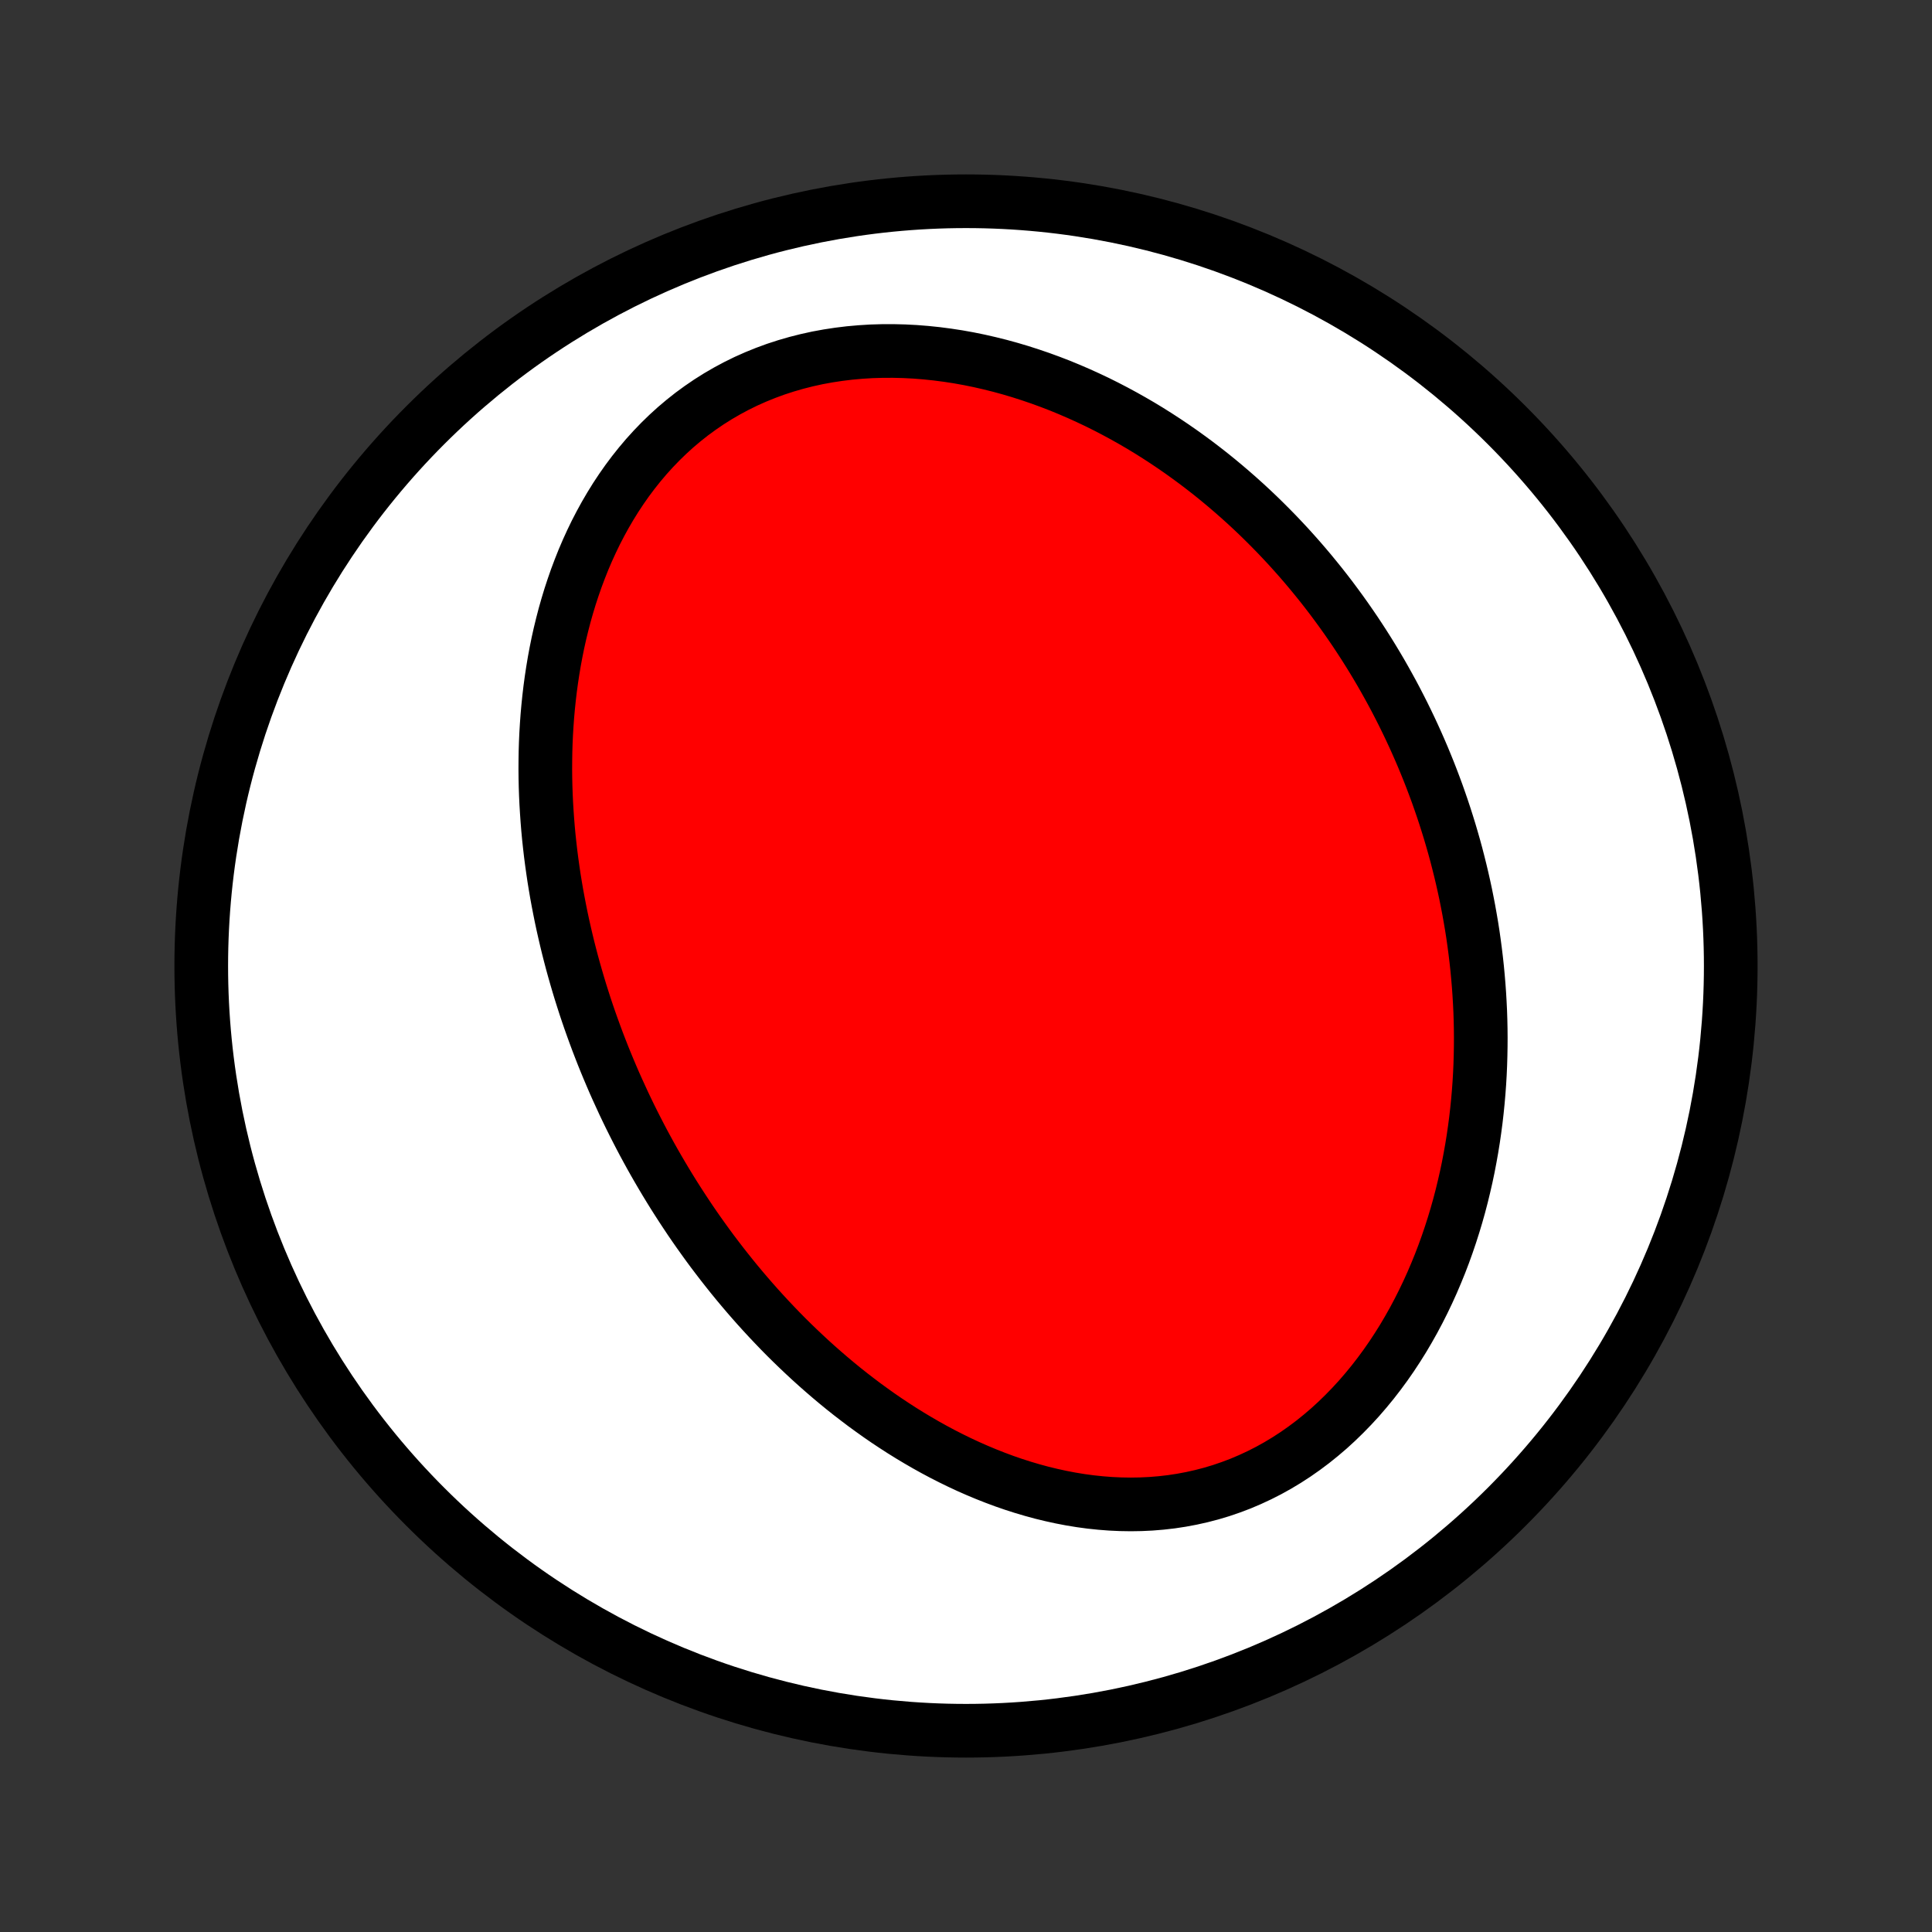 <?xml version="1.0" encoding="utf-8" standalone="no"?>
<!DOCTYPE svg PUBLIC "-//W3C//DTD SVG 1.1//EN"
  "http://www.w3.org/Graphics/SVG/1.1/DTD/svg11.dtd">
<!-- Created with matplotlib (http://matplotlib.org/) -->
<svg height="72pt" version="1.1" viewBox="0 0 72 72" width="72pt" xmlns="http://www.w3.org/2000/svg" xmlns:xlink="http://www.w3.org/1999/xlink">
 <rect x="0" y="0" width="72" height="72" fill="#333333" stroke="none"/>
 <defs>
  <style type="text/css">
*{stroke-linecap:butt;stroke-linejoin:round;}
  </style>
 </defs>
 <g id="figure_1">
  <g id="patch_1">
   <path d="
M0 72
L72 72
L72 0
L0 0
z
" style="fill:none;"/>
  </g>
  <g id="axes_1">
   <g id="PatchCollection_1">
    <defs>
     <path d="
M36 -7.5
C43.558 -7.5 50.808 -10.503 56.153 -15.848
C61.497 -21.192 64.5 -28.442 64.5 -36
C64.5 -43.558 61.497 -50.808 56.153 -56.153
C50.808 -61.497 43.558 -64.5 36 -64.5
C28.442 -64.5 21.192 -61.497 15.848 -56.153
C10.503 -50.808 7.5 -43.558 7.5 -36
C7.5 -28.442 10.503 -21.192 15.848 -15.848
C21.192 -10.503 28.442 -7.5 36 -7.5
z
" id="C0_0_a811fe30f3"/>
     <path d="
M23.239 -30.896
L23.358 -30.646
L23.478 -30.398
L23.601 -30.15
L23.726 -29.904
L23.853 -29.658
L23.982 -29.413
L24.114 -29.169
L24.248 -28.925
L24.384 -28.683
L24.523 -28.441
L24.664 -28.2
L24.807 -27.96
L24.953 -27.72
L25.101 -27.481
L25.252 -27.243
L25.405 -27.006
L25.561 -26.769
L25.719 -26.532
L25.88 -26.297
L26.044 -26.062
L26.211 -25.828
L26.38 -25.594
L26.552 -25.361
L26.728 -25.129
L26.906 -24.897
L27.087 -24.667
L27.271 -24.436
L27.458 -24.207
L27.649 -23.978
L27.843 -23.75
L28.04 -23.523
L28.24 -23.297
L28.444 -23.072
L28.651 -22.848
L28.862 -22.625
L29.076 -22.402
L29.294 -22.181
L29.516 -21.961
L29.742 -21.743
L29.971 -21.526
L30.204 -21.31
L30.442 -21.095
L30.683 -20.883
L30.928 -20.672
L31.177 -20.463
L31.431 -20.255
L31.689 -20.05
L31.951 -19.848
L32.217 -19.647
L32.488 -19.45
L32.763 -19.254
L33.042 -19.062
L33.327 -18.873
L33.615 -18.687
L33.908 -18.505
L34.205 -18.327
L34.507 -18.152
L34.813 -17.982
L35.124 -17.816
L35.44 -17.655
L35.759 -17.499
L36.083 -17.348
L36.412 -17.203
L36.744 -17.064
L37.081 -16.931
L37.422 -16.804
L37.766 -16.685
L38.115 -16.573
L38.467 -16.469
L38.822 -16.372
L39.181 -16.285
L39.543 -16.206
L39.908 -16.136
L40.275 -16.076
L40.645 -16.026
L41.017 -15.987
L41.39 -15.958
L41.765 -15.941
L42.141 -15.935
L42.518 -15.941
L42.895 -15.959
L43.271 -15.99
L43.648 -16.033
L44.023 -16.09
L44.397 -16.16
L44.769 -16.243
L45.138 -16.339
L45.505 -16.449
L45.868 -16.573
L46.228 -16.709
L46.583 -16.86
L46.934 -17.023
L47.28 -17.199
L47.62 -17.388
L47.954 -17.589
L48.282 -17.802
L48.603 -18.027
L48.918 -18.263
L49.225 -18.51
L49.525 -18.766
L49.817 -19.033
L50.101 -19.309
L50.377 -19.593
L50.646 -19.886
L50.905 -20.186
L51.157 -20.493
L51.4 -20.807
L51.635 -21.127
L51.861 -21.452
L52.078 -21.782
L52.288 -22.117
L52.488 -22.456
L52.681 -22.799
L52.865 -23.145
L53.041 -23.494
L53.209 -23.845
L53.369 -24.198
L53.521 -24.554
L53.666 -24.91
L53.803 -25.268
L53.932 -25.626
L54.054 -25.985
L54.169 -26.344
L54.277 -26.703
L54.378 -27.062
L54.472 -27.421
L54.559 -27.779
L54.641 -28.137
L54.716 -28.493
L54.784 -28.849
L54.847 -29.203
L54.904 -29.556
L54.955 -29.908
L55.001 -30.258
L55.041 -30.606
L55.076 -30.953
L55.106 -31.298
L55.131 -31.641
L55.151 -31.983
L55.166 -32.322
L55.176 -32.66
L55.182 -32.995
L55.184 -33.329
L55.181 -33.66
L55.174 -33.99
L55.163 -34.317
L55.147 -34.643
L55.128 -34.966
L55.105 -35.287
L55.078 -35.606
L55.048 -35.923
L55.014 -36.238
L54.976 -36.551
L54.935 -36.862
L54.891 -37.172
L54.843 -37.479
L54.791 -37.784
L54.737 -38.087
L54.679 -38.388
L54.619 -38.688
L54.555 -38.985
L54.488 -39.281
L54.418 -39.575
L54.345 -39.867
L54.27 -40.158
L54.191 -40.447
L54.109 -40.734
L54.025 -41.019
L53.937 -41.303
L53.847 -41.586
L53.754 -41.867
L53.658 -42.146
L53.56 -42.424
L53.458 -42.7
L53.354 -42.975
L53.247 -43.249
L53.137 -43.521
L53.025 -43.792
L52.909 -44.062
L52.791 -44.33
L52.67 -44.597
L52.546 -44.863
L52.419 -45.128
L52.29 -45.391
L52.157 -45.654
L52.022 -45.915
L51.884 -46.175
L51.742 -46.434
L51.598 -46.692
L51.451 -46.949
L51.3 -47.205
L51.147 -47.459
L50.99 -47.713
L50.83 -47.966
L50.667 -48.217
L50.501 -48.468
L50.331 -48.717
L50.158 -48.966
L49.982 -49.213
L49.802 -49.459
L49.619 -49.705
L49.432 -49.949
L49.242 -50.192
L49.047 -50.434
L48.85 -50.674
L48.648 -50.914
L48.443 -51.152
L48.233 -51.389
L48.02 -51.625
L47.802 -51.859
L47.581 -52.092
L47.355 -52.323
L47.125 -52.553
L46.891 -52.782
L46.653 -53.008
L46.41 -53.233
L46.162 -53.456
L45.91 -53.677
L45.654 -53.896
L45.393 -54.113
L45.127 -54.328
L44.856 -54.54
L44.581 -54.75
L44.3 -54.957
L44.015 -55.162
L43.725 -55.363
L43.429 -55.562
L43.129 -55.757
L42.824 -55.949
L42.514 -56.137
L42.198 -56.321
L41.878 -56.501
L41.552 -56.677
L41.221 -56.849
L40.886 -57.016
L40.545 -57.177
L40.199 -57.334
L39.849 -57.485
L39.494 -57.631
L39.133 -57.77
L38.769 -57.903
L38.4 -58.029
L38.026 -58.149
L37.649 -58.261
L37.267 -58.366
L36.882 -58.462
L36.493 -58.551
L36.101 -58.631
L35.705 -58.702
L35.307 -58.763
L34.907 -58.815
L34.505 -58.857
L34.1 -58.889
L33.695 -58.91
L33.289 -58.92
L32.882 -58.919
L32.476 -58.907
L32.07 -58.882
L31.665 -58.846
L31.262 -58.797
L30.861 -58.736
L30.463 -58.663
L30.068 -58.576
L29.677 -58.477
L29.29 -58.365
L28.909 -58.241
L28.533 -58.103
L28.163 -57.953
L27.799 -57.791
L27.443 -57.616
L27.094 -57.429
L26.753 -57.231
L26.42 -57.021
L26.096 -56.8
L25.78 -56.569
L25.474 -56.327
L25.177 -56.076
L24.89 -55.815
L24.613 -55.546
L24.345 -55.268
L24.087 -54.983
L23.84 -54.691
L23.602 -54.392
L23.373 -54.086
L23.155 -53.775
L22.946 -53.459
L22.747 -53.138
L22.557 -52.813
L22.377 -52.485
L22.205 -52.153
L22.043 -51.818
L21.889 -51.48
L21.744 -51.141
L21.608 -50.799
L21.479 -50.456
L21.359 -50.112
L21.246 -49.768
L21.141 -49.422
L21.043 -49.077
L20.953 -48.731
L20.869 -48.386
L20.792 -48.041
L20.722 -47.696
L20.658 -47.352
L20.601 -47.01
L20.549 -46.668
L20.503 -46.327
L20.463 -45.988
L20.428 -45.651
L20.398 -45.314
L20.374 -44.98
L20.354 -44.647
L20.339 -44.316
L20.329 -43.987
L20.324 -43.66
L20.322 -43.334
L20.325 -43.011
L20.332 -42.69
L20.343 -42.371
L20.358 -42.053
L20.377 -41.739
L20.399 -41.425
L20.424 -41.115
L20.453 -40.806
L20.486 -40.499
L20.521 -40.195
L20.56 -39.892
L20.602 -39.592
L20.646 -39.293
L20.694 -38.997
L20.744 -38.703
L20.798 -38.41
L20.854 -38.12
L20.912 -37.831
L20.973 -37.545
L21.037 -37.26
L21.103 -36.977
L21.171 -36.696
L21.242 -36.417
L21.315 -36.139
L21.391 -35.863
L21.469 -35.589
L21.549 -35.316
L21.631 -35.045
L21.716 -34.776
L21.802 -34.508
L21.891 -34.242
L21.982 -33.977
L22.076 -33.713
L22.171 -33.451
L22.268 -33.19
L22.368 -32.93
L22.469 -32.672
L22.573 -32.415
L22.679 -32.159
L22.787 -31.904
L22.896 -31.651
L23.009 -31.398
z
" id="C0_1_921e3b5b2e"/>
    </defs>
    <g clip-path="url(#p1bffca34e9)">
     <use style="fill:#ffffff;stroke:#000000;stroke-width:2.0;" x="0.0" xlink:href="#C0_0_a811fe30f3" y="72.0"/>
    </g>
    <g clip-path="url(#p1bffca34e9)">
     <use style="fill:#ff0000;stroke:#000000;stroke-width:2.0;" x="0.0" xlink:href="#C0_1_921e3b5b2e" y="72.0"/>
    </g>
   </g>
  </g>
 </g>
 <defs>
  <clipPath id="p1bffca34e9">
   <rect height="72.0" width="72.0" x="0.0" y="0.0"/>
  </clipPath>
 </defs>
</svg>
